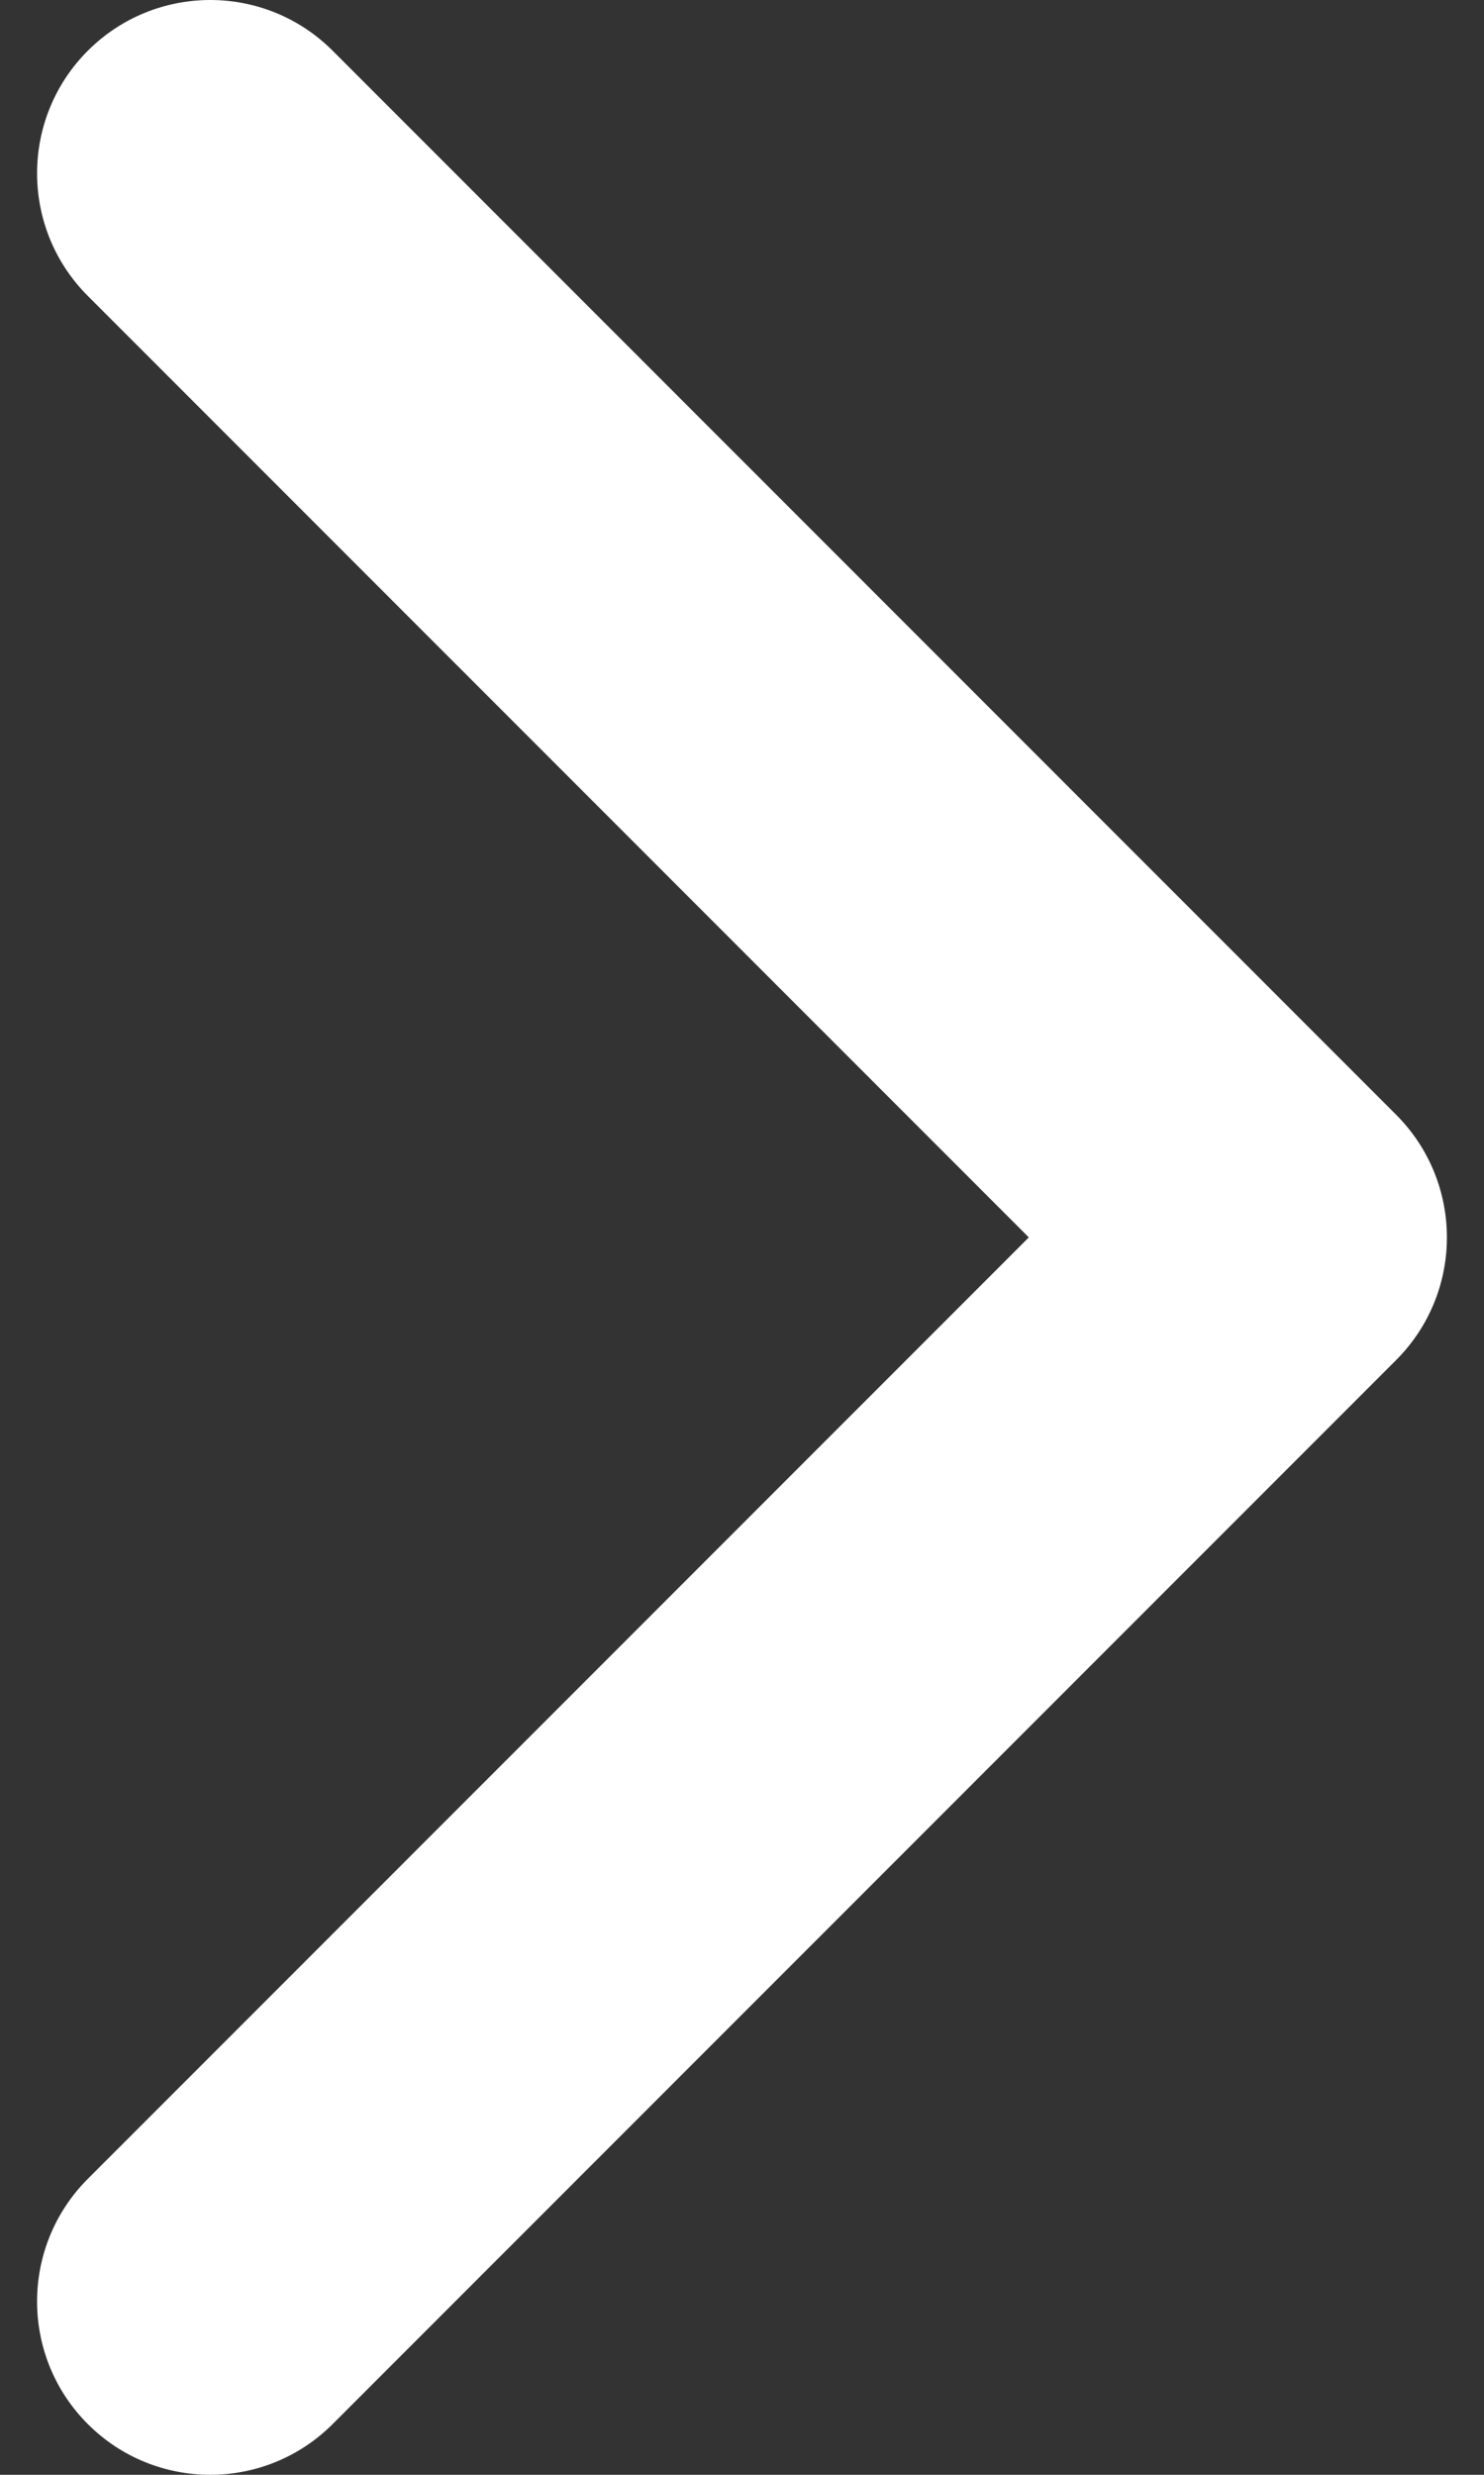 <svg width="15" height="25" viewBox="0 0 15 25" fill="none" xmlns="http://www.w3.org/2000/svg">
<rect x="0" y="0" width="15" height="25" fill="#333333" stroke="none"/>
<path d="M14.625 12.5C14.625 12.948 14.454 13.396 14.113 13.738L3.363 24.487C2.679 25.171 1.571 25.171 0.887 24.487C0.204 23.804 0.204 22.695 0.887 22.011L10.399 12.5L0.887 2.989C0.204 2.305 0.204 1.197 0.887 0.513C1.571 -0.171 2.68 -0.171 3.363 0.513L14.113 11.262C14.454 11.604 14.625 12.052 14.625 12.5Z" fill="white"/>
</svg>

